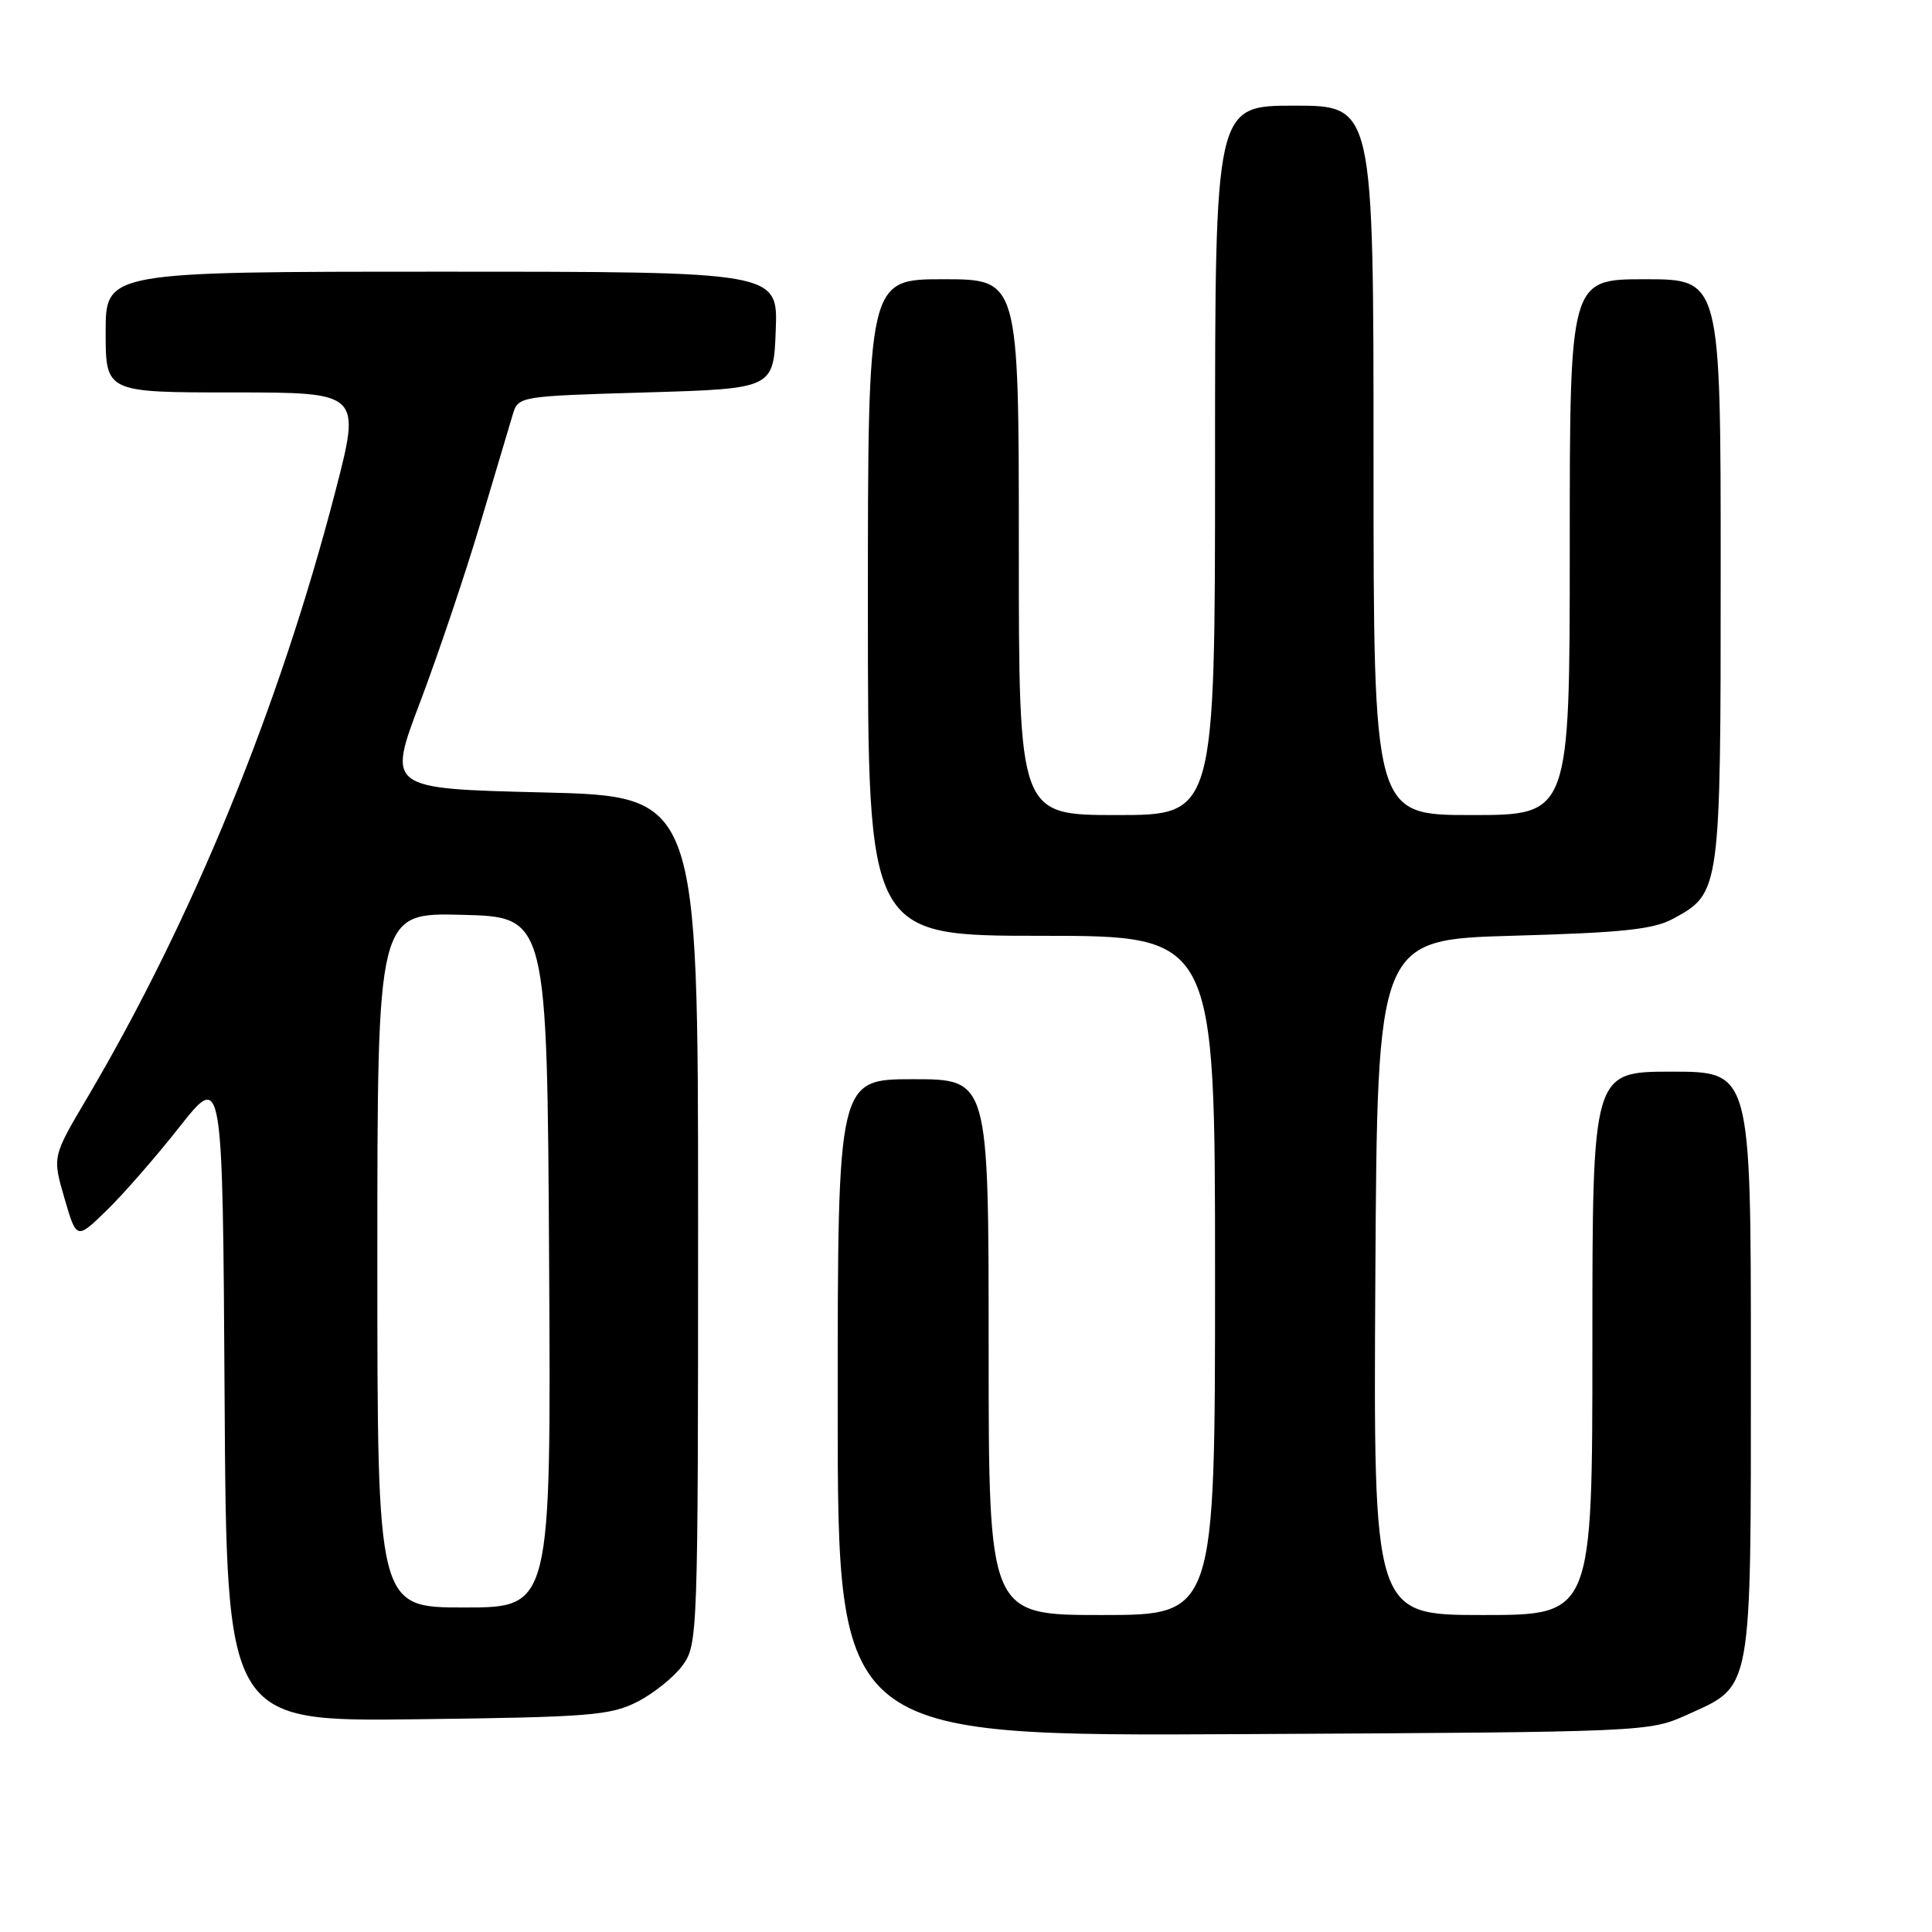 <?xml version="1.0" encoding="UTF-8" standalone="no"?>
<!DOCTYPE svg PUBLIC "-//W3C//DTD SVG 1.1//EN" "http://www.w3.org/Graphics/SVG/1.1/DTD/svg11.dtd" >
<svg xmlns="http://www.w3.org/2000/svg" xmlns:xlink="http://www.w3.org/1999/xlink" version="1.1" viewBox="0 0 256 256">
 <g >
 <path fill="currentColor"
d=" M 223.56 227.21 C 232.27 223.27 232.00 224.74 232.00 180.60 C 232.00 142.00 232.00 142.00 221.50 142.00 C 211.00 142.00 211.00 142.00 211.00 178.00 C 211.00 214.00 211.00 214.00 196.49 214.00 C 181.98 214.00 181.98 214.00 182.24 169.25 C 182.50 124.50 182.50 124.50 200.50 123.99 C 215.09 123.58 219.11 123.15 221.73 121.72 C 227.97 118.33 228.00 118.13 228.00 75.55 C 228.00 37.00 228.00 37.00 218.00 37.00 C 208.00 37.00 208.00 37.00 208.00 72.50 C 208.00 108.00 208.00 108.00 195.00 108.00 C 182.00 108.00 182.00 108.00 182.00 61.00 C 182.00 14.00 182.00 14.00 171.50 14.00 C 161.00 14.00 161.00 14.00 161.00 61.00 C 161.00 108.00 161.00 108.00 148.00 108.00 C 135.00 108.00 135.00 108.00 135.00 72.50 C 135.00 37.00 135.00 37.00 125.00 37.00 C 115.00 37.00 115.00 37.00 115.00 80.50 C 115.00 124.00 115.00 124.00 138.00 124.00 C 161.00 124.00 161.00 124.00 161.00 169.00 C 161.00 214.00 161.00 214.00 146.00 214.00 C 131.00 214.00 131.00 214.00 131.00 178.50 C 131.00 143.00 131.00 143.00 121.00 143.00 C 111.00 143.00 111.00 143.00 111.00 186.53 C 111.00 230.07 111.00 230.07 164.75 229.78 C 218.34 229.50 218.51 229.49 223.56 227.21 Z  M 84.44 225.50 C 86.60 224.40 89.30 222.23 90.44 220.68 C 92.46 217.90 92.50 216.86 92.50 161.68 C 92.50 105.50 92.50 105.50 71.91 105.00 C 51.32 104.50 51.32 104.50 55.68 93.00 C 58.07 86.67 61.64 76.10 63.60 69.50 C 65.57 62.90 67.51 56.38 67.92 55.00 C 68.66 52.50 68.66 52.50 85.58 52.00 C 102.50 51.50 102.50 51.50 102.79 43.75 C 103.08 36.00 103.08 36.00 58.54 36.00 C 14.00 36.00 14.00 36.00 14.00 44.00 C 14.00 52.00 14.00 52.00 30.92 52.00 C 47.83 52.00 47.83 52.00 44.44 65.10 C 37.01 93.74 25.49 121.89 11.50 145.56 C 6.94 153.27 6.94 153.27 8.54 158.77 C 10.14 164.27 10.14 164.27 14.13 160.39 C 16.33 158.25 20.69 153.26 23.81 149.29 C 29.50 142.09 29.50 142.09 29.76 185.11 C 30.02 228.12 30.02 228.12 55.26 227.81 C 78.16 227.53 80.87 227.31 84.44 225.50 Z  M 50.00 166.97 C 50.00 120.93 50.00 120.93 61.25 121.22 C 72.50 121.50 72.50 121.50 72.76 167.25 C 73.02 213.00 73.02 213.00 61.51 213.00 C 50.00 213.00 50.00 213.00 50.00 166.97 Z "/>
</g>
</svg>
